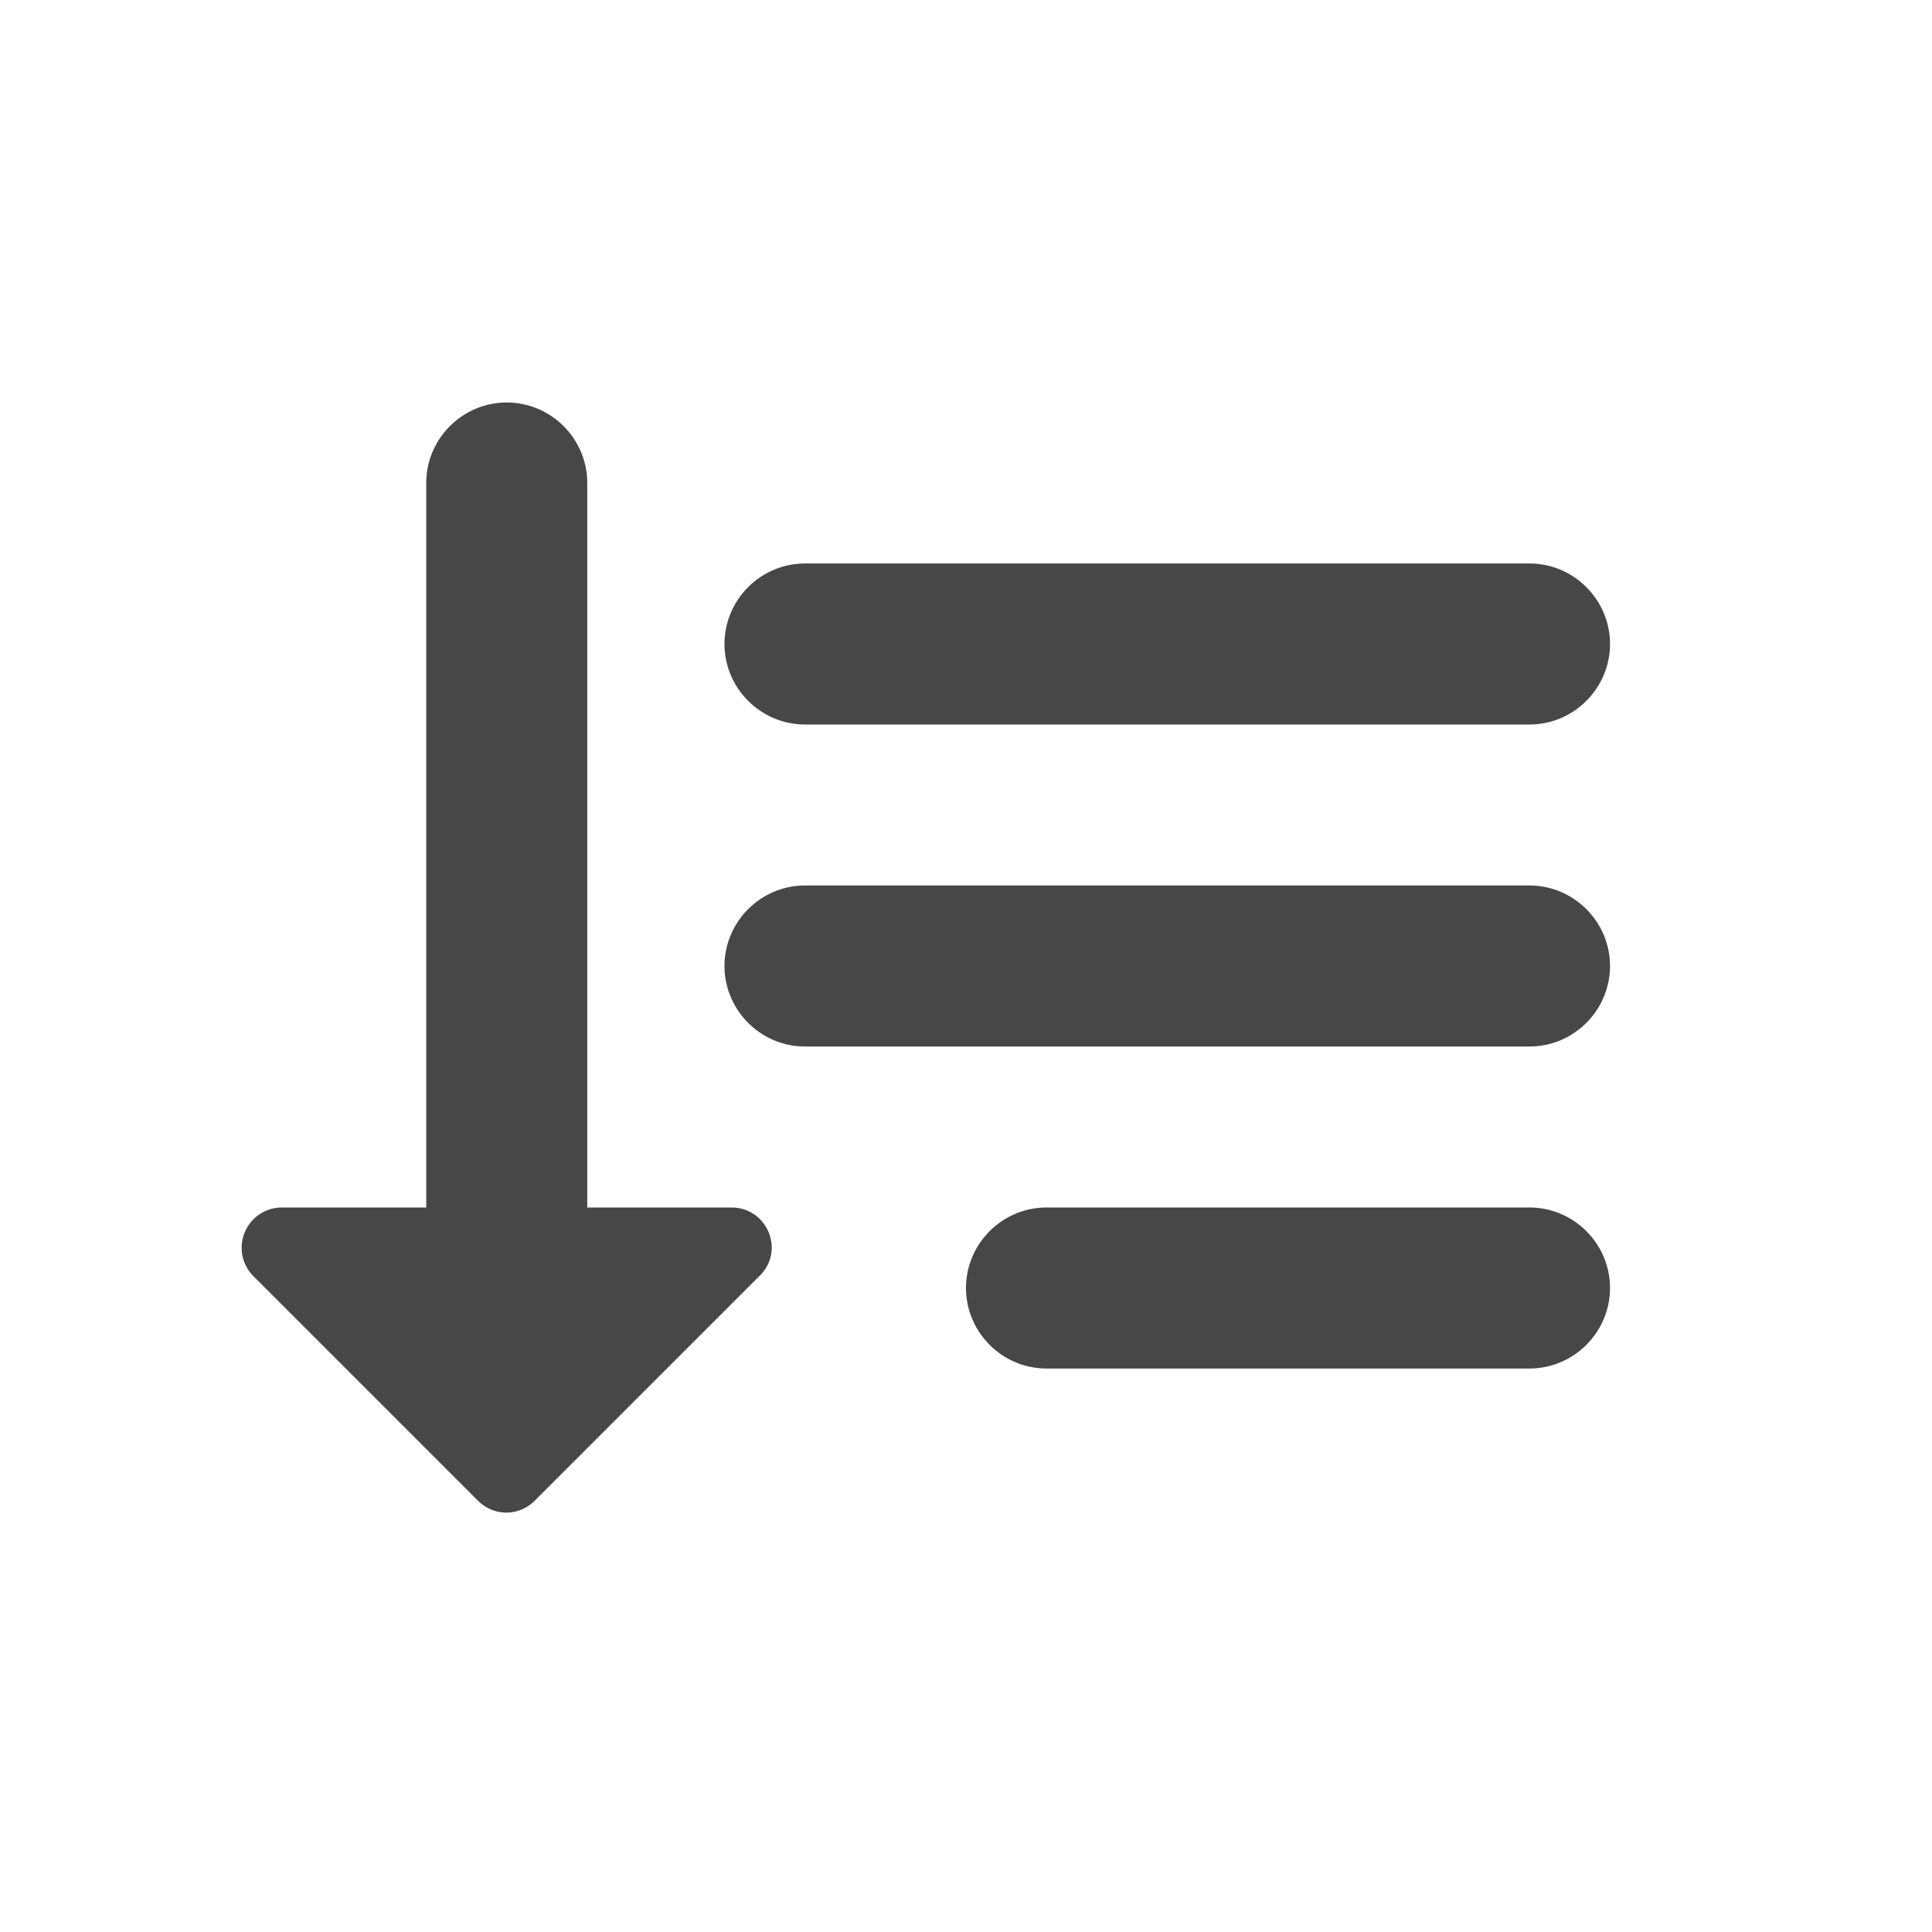 <?xml version="1.0" standalone="no"?><!DOCTYPE svg PUBLIC "-//W3C//DTD SVG 1.1//EN" "http://www.w3.org/Graphics/SVG/1.1/DTD/svg11.dtd"><svg t="1724290288952" class="icon" viewBox="0 0 1024 1024" version="1.1" xmlns="http://www.w3.org/2000/svg" p-id="3259" xmlns:xlink="http://www.w3.org/1999/xlink" width="48" height="48"><path d="M268.587 213.333c23.467 0 42.667 19.2 42.667 42.667v384h76.373c19.2 0 28.587 23.04 14.933 36.267l-119.04 119.04c-8.533 8.533-21.76 8.533-30.293 0l-119.04-119.04a21.333 21.333 0 0 1 15.36-36.267h76.373V256c0-23.467 19.2-42.667 42.667-42.667zM810.667 640c23.467 0 42.667 19.2 42.667 42.667s-19.2 42.667-42.667 42.667h-256c-23.467 0-42.667-19.2-42.667-42.667s19.2-42.667 42.667-42.667z m0-170.667c23.467 0 42.667 19.2 42.667 42.667s-19.2 42.667-42.667 42.667h-384c-23.467 0-42.667-19.2-42.667-42.667s19.2-42.667 42.667-42.667z m0-170.667c23.467 0 42.667 19.2 42.667 42.667s-19.2 42.667-42.667 42.667h-384c-23.467 0-42.667-19.2-42.667-42.667s19.2-42.667 42.667-42.667z" fill="#474747" p-id="3260"></path></svg>